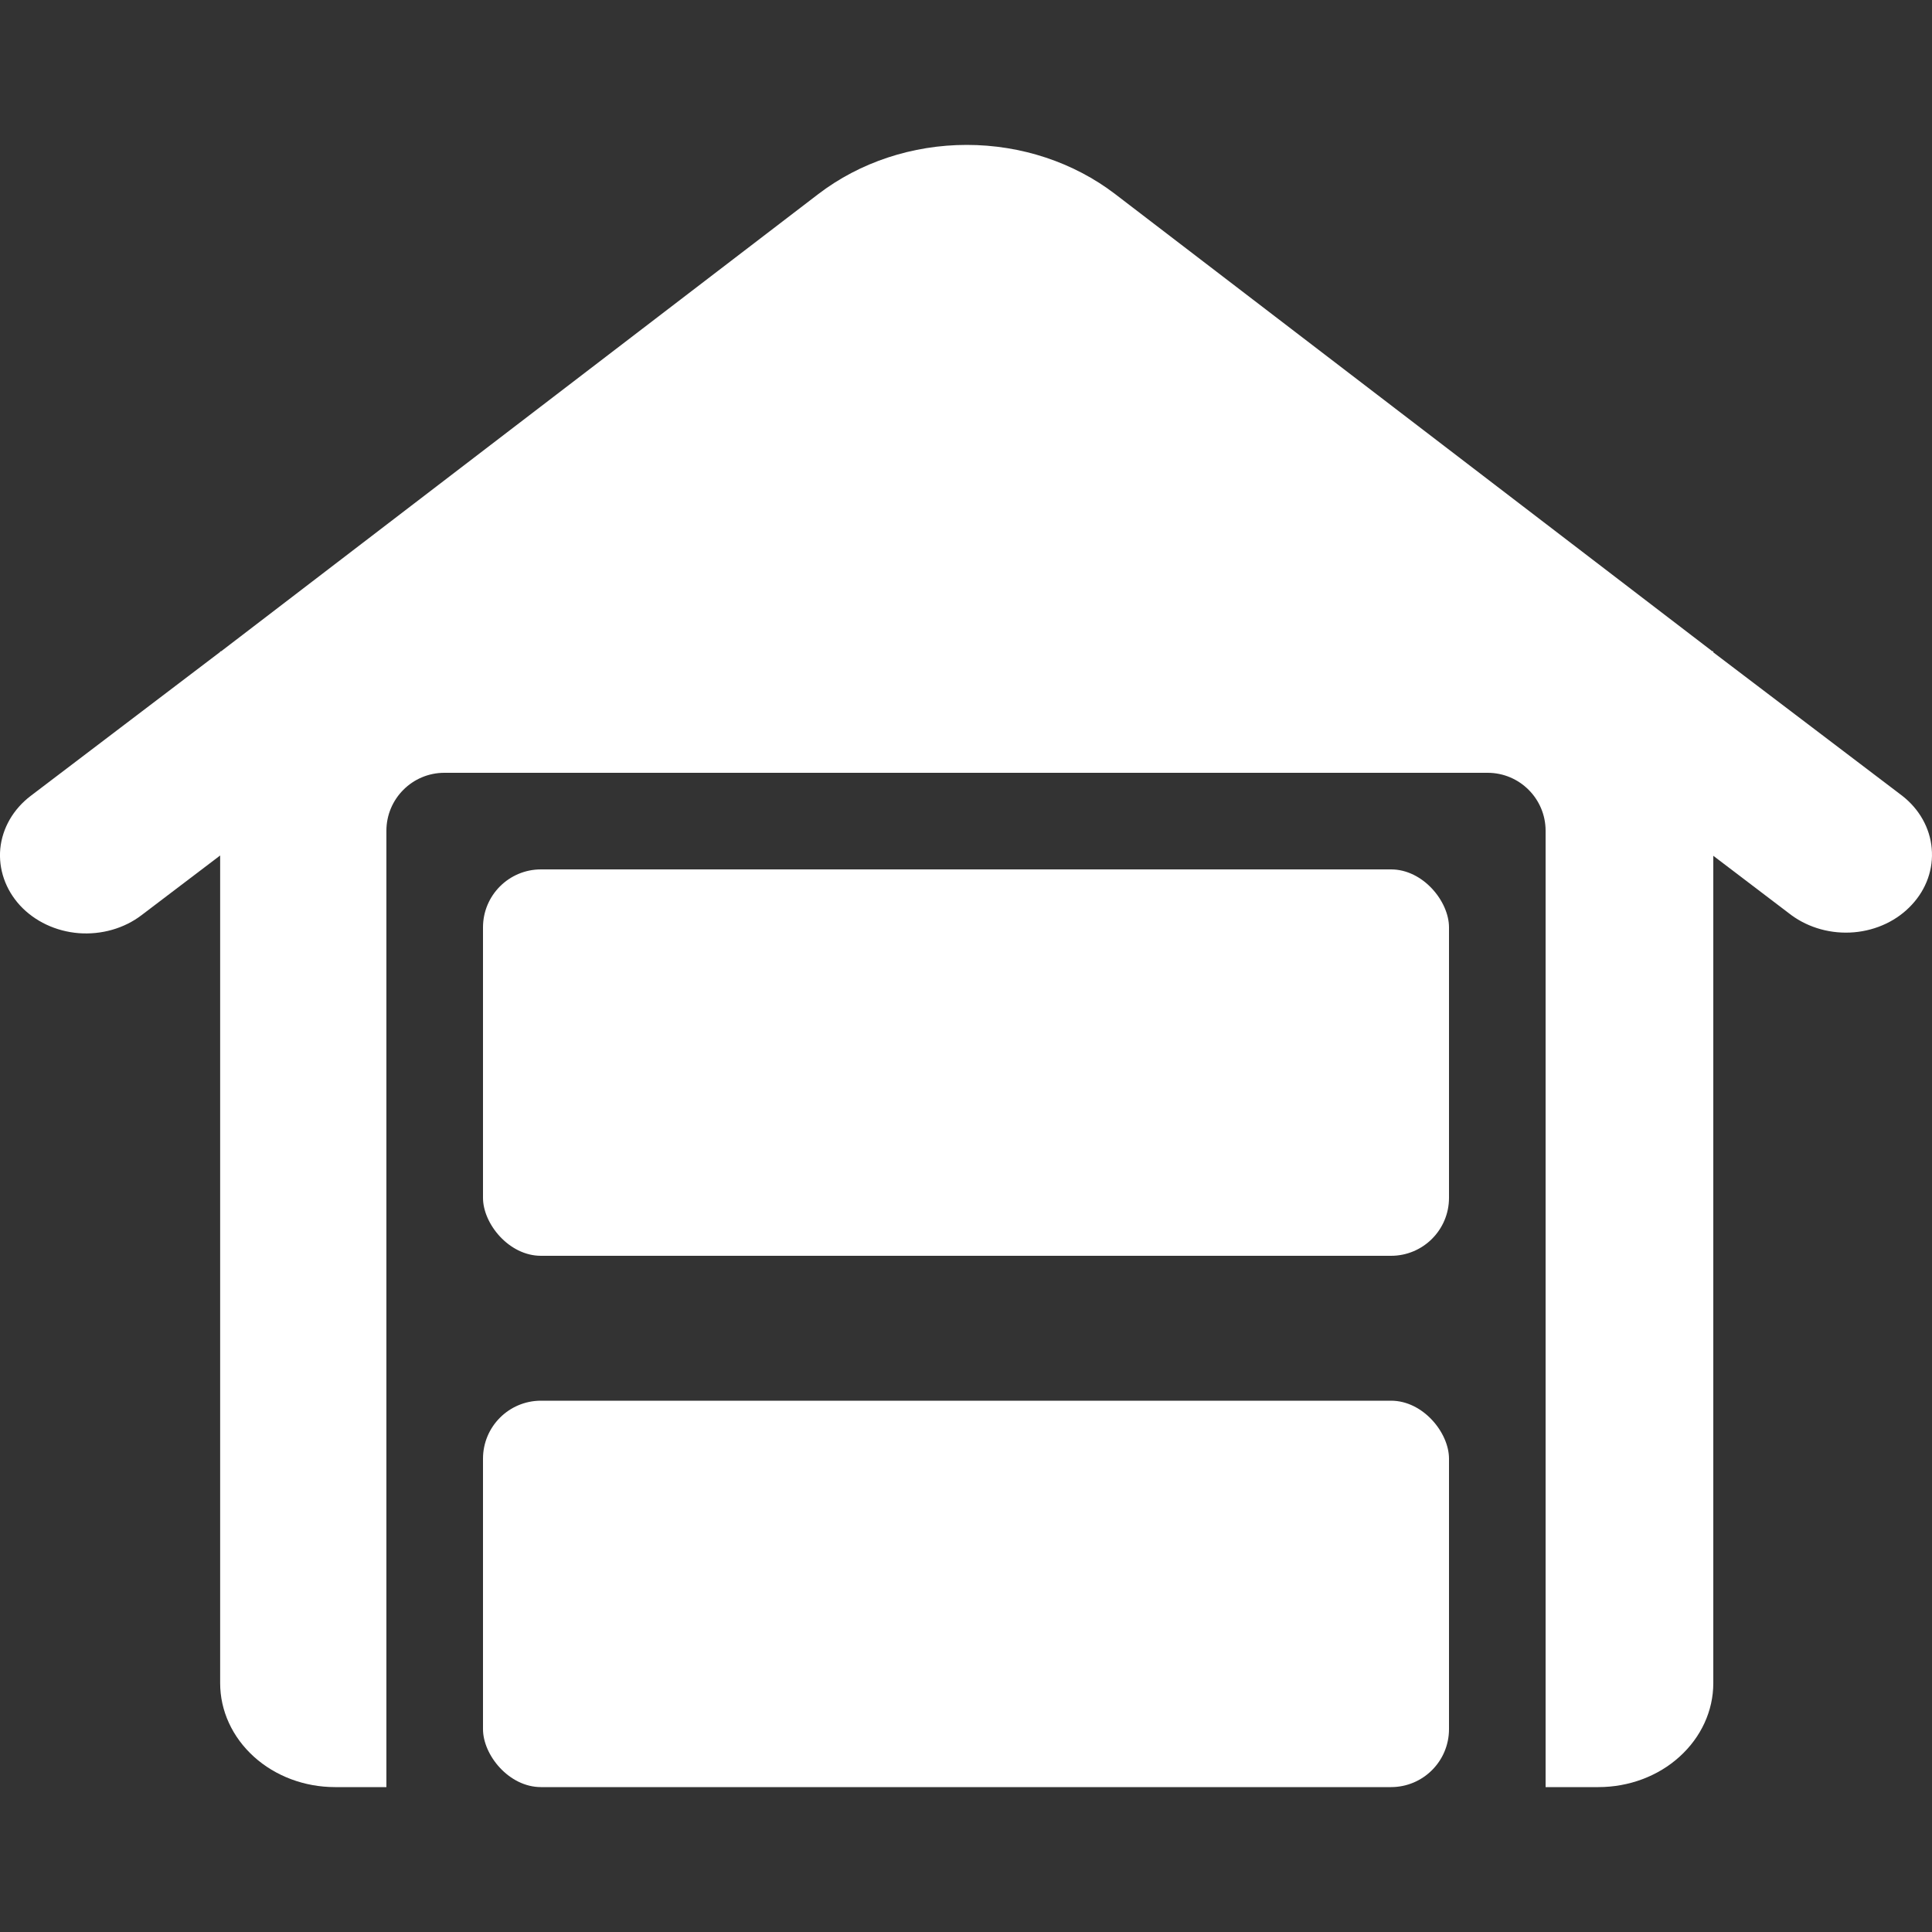 <svg width="20" height="20" viewBox="0 0 20 20" fill="none" xmlns="http://www.w3.org/2000/svg">
<rect x="0" y="0" width="20" height="20" fill="#333333" stroke="none"/>
<g clip-path="url(#clip0_27925_10361)">
<path fill-rule="evenodd" clip-rule="evenodd" d="M17.736 8.859V17.424C17.736 17.71 17.61 17.983 17.387 18.185C17.165 18.387 16.862 18.5 16.547 18.5H16V8.6C16 8.269 15.731 8 15.4 8H4.6C4.269 8 4 8.269 4 8.6V18.5H3.468C3.153 18.5 2.851 18.387 2.628 18.185C2.405 17.983 2.279 17.71 2.279 17.424V8.856L1.465 9.474C1.284 9.612 1.049 9.678 0.814 9.66C0.578 9.641 0.36 9.538 0.208 9.374C0.057 9.21 -0.017 8.998 0.003 8.785C0.024 8.572 0.138 8.375 0.319 8.238L2.279 6.749V6.743H2.288L2.386 6.668L8.471 2.009C8.901 1.68 9.445 1.5 10.008 1.5C10.57 1.5 11.114 1.68 11.544 2.009L17.726 6.742H17.736V6.753L19.692 8.238C19.869 8.376 19.979 8.572 19.997 8.783C20.016 8.995 19.942 9.204 19.791 9.366C19.641 9.529 19.426 9.631 19.193 9.651C18.96 9.671 18.727 9.607 18.545 9.474L17.736 8.859Z" fill="white"/>
<rect x="5" y="9" width="10" height="4" rx="0.6" fill="white"/>
<rect x="5" y="14.5" width="10" height="4" rx="0.6" fill="white"/>
</g>
<defs>
<clipPath id="clip0_27925_10361">
<rect width="20" height="20" fill="white"/>
</clipPath>
</defs>
</svg>
